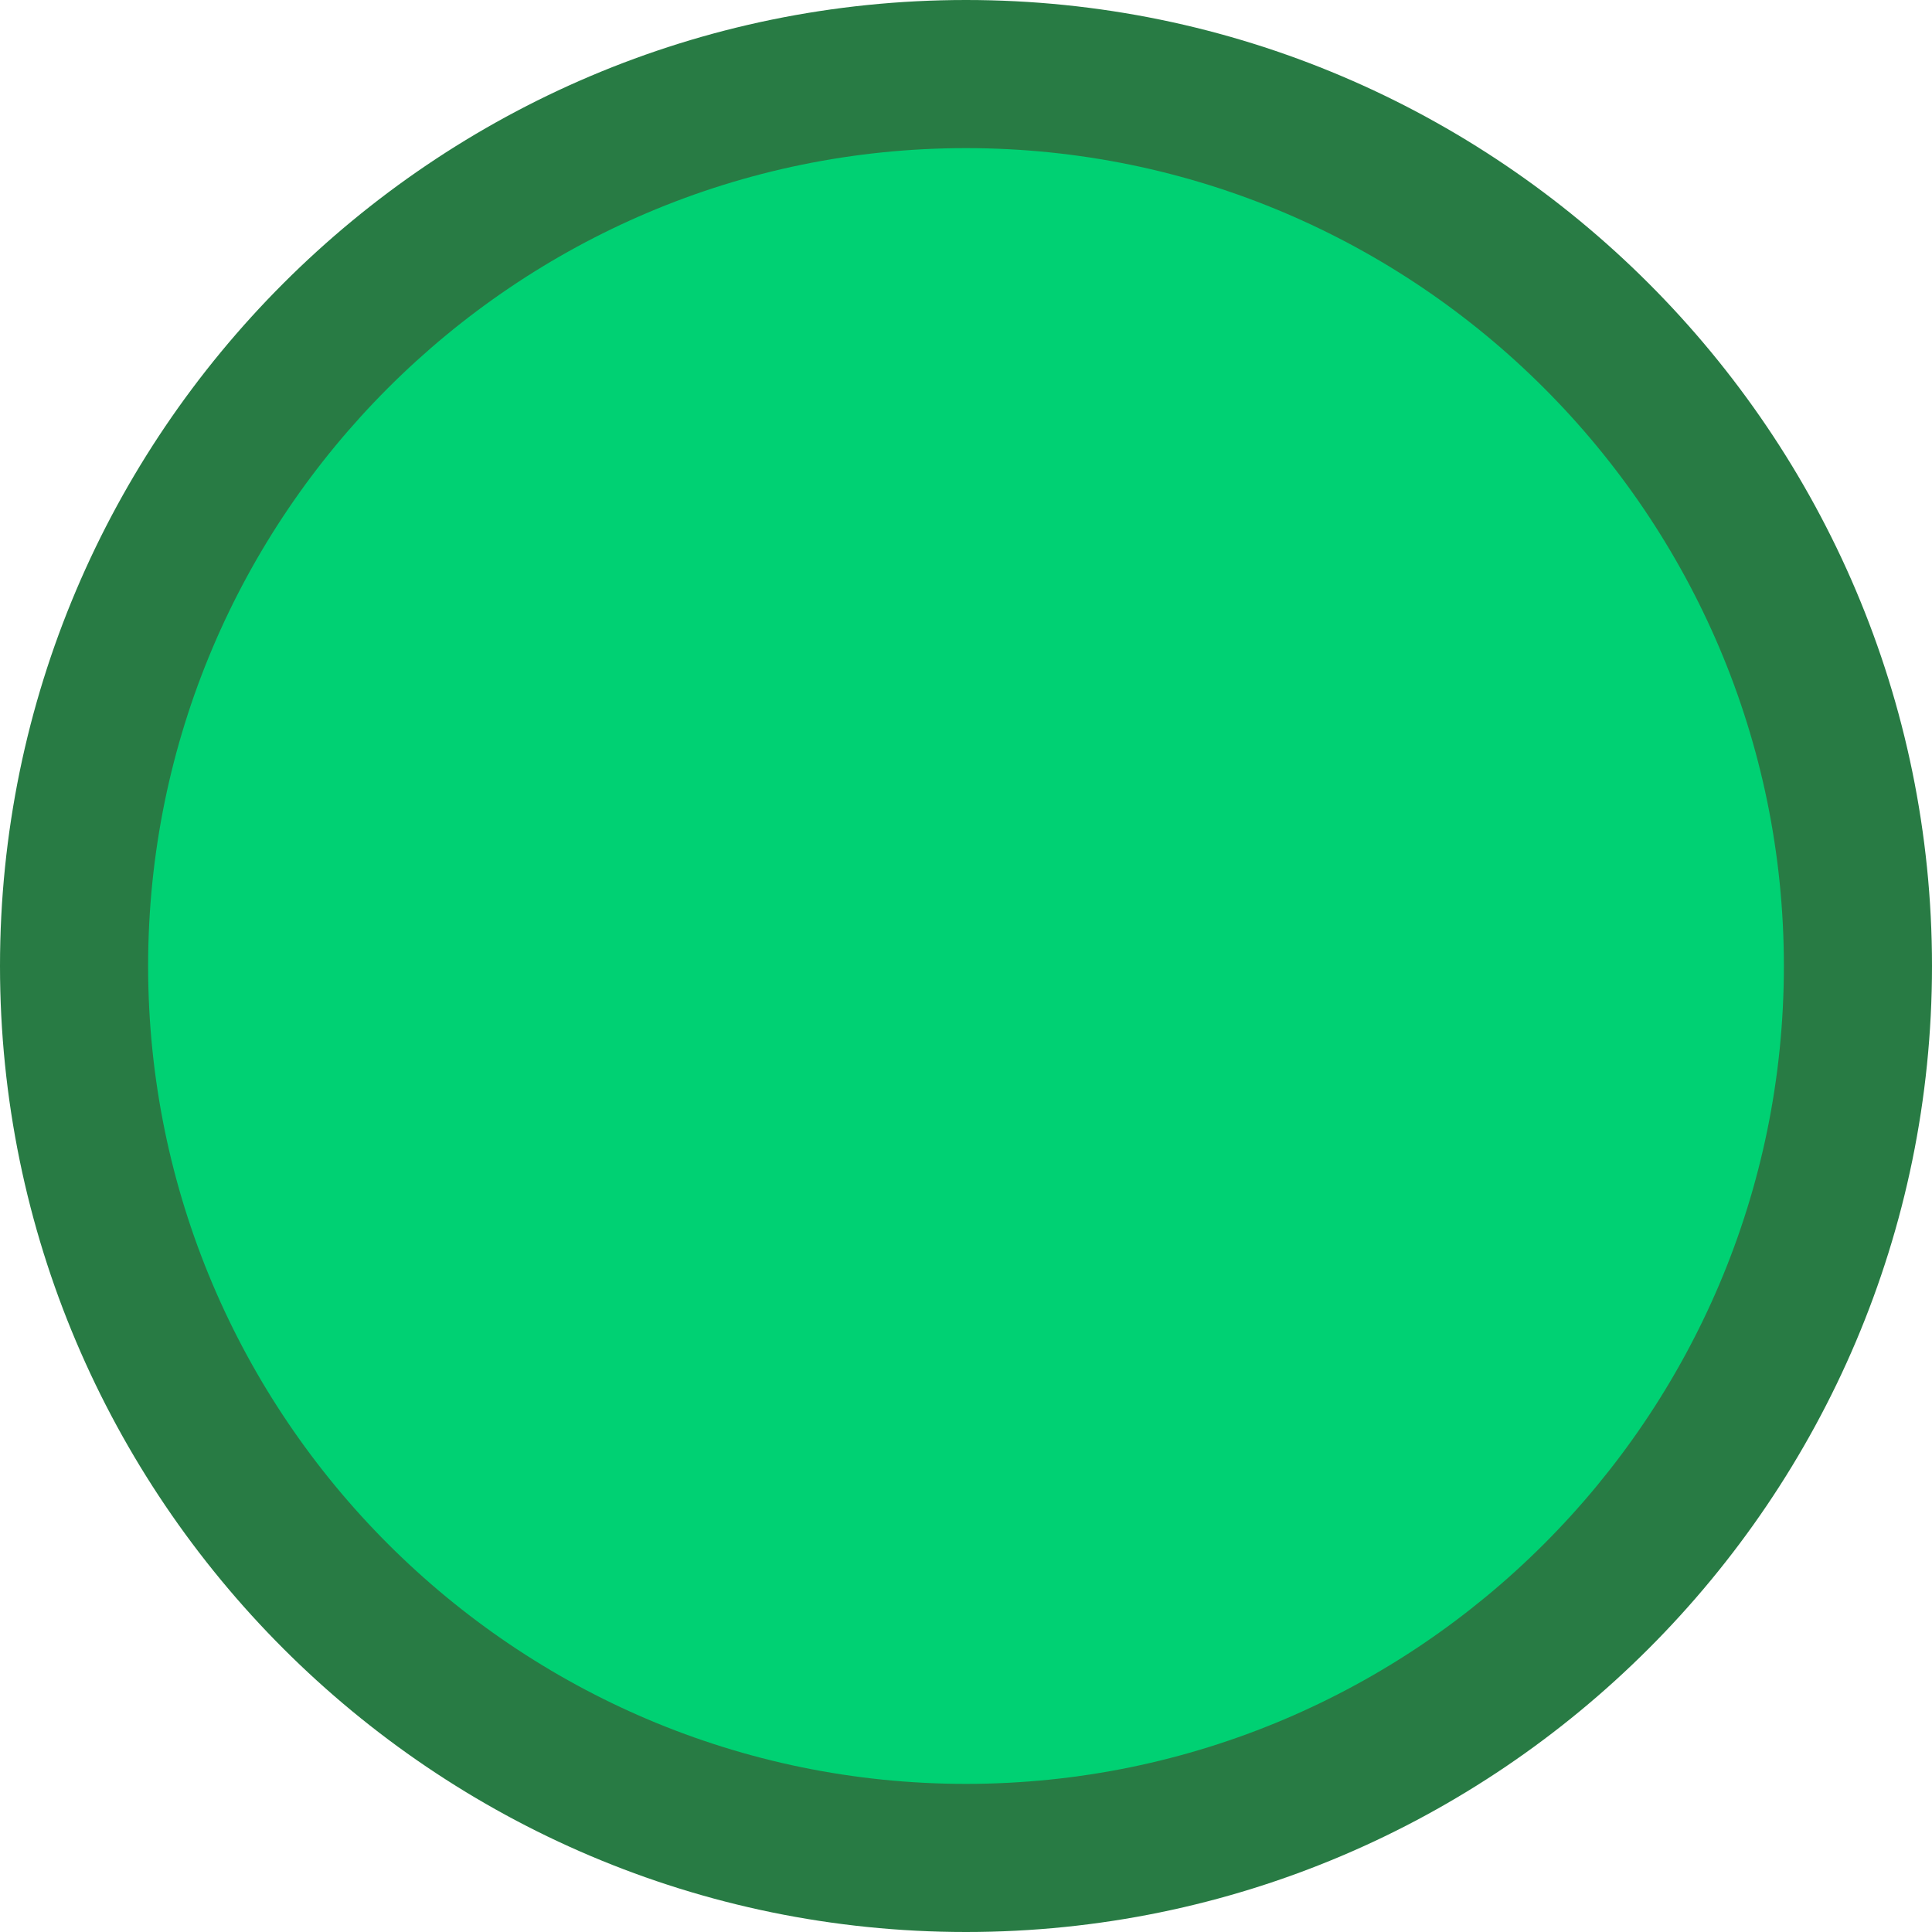 <?xml version="1.0" encoding="utf-8"?>
<!-- Generator: Adobe Illustrator 25.1.0, SVG Export Plug-In . SVG Version: 6.00 Build 0)  -->
<svg version="1.1" id="Layer_1" xmlns="http://www.w3.org/2000/svg" xmlns:xlink="http://www.w3.org/1999/xlink" x="0px" y="0px"
	 viewBox="0 0 18 18" style="enable-background:new 0 0 18 18;" xml:space="preserve">
<style type="text/css">
	.st0{fill:#00D173;}
	.st1{fill:#287B44;}
</style>
<g>
	<ellipse transform="matrix(0.99 -0.142 0.142 0.99 -1.187 1.37)" class="st0" cx="9" cy="9" rx="8.31" ry="8.31"/>
	<path class="st1" d="M9,0C4.04,0,0,4.04,0,9c0,4.96,4.04,9,9,9s9-4.04,9-9C18,4.04,13.96,0,9,0z M9,16.62
		c-4.2,0-7.62-3.42-7.62-7.62C1.38,4.8,4.8,1.38,9,1.38S16.62,4.8,16.62,9C16.62,13.2,13.2,16.62,9,16.62z"/>
</g>
</svg>
